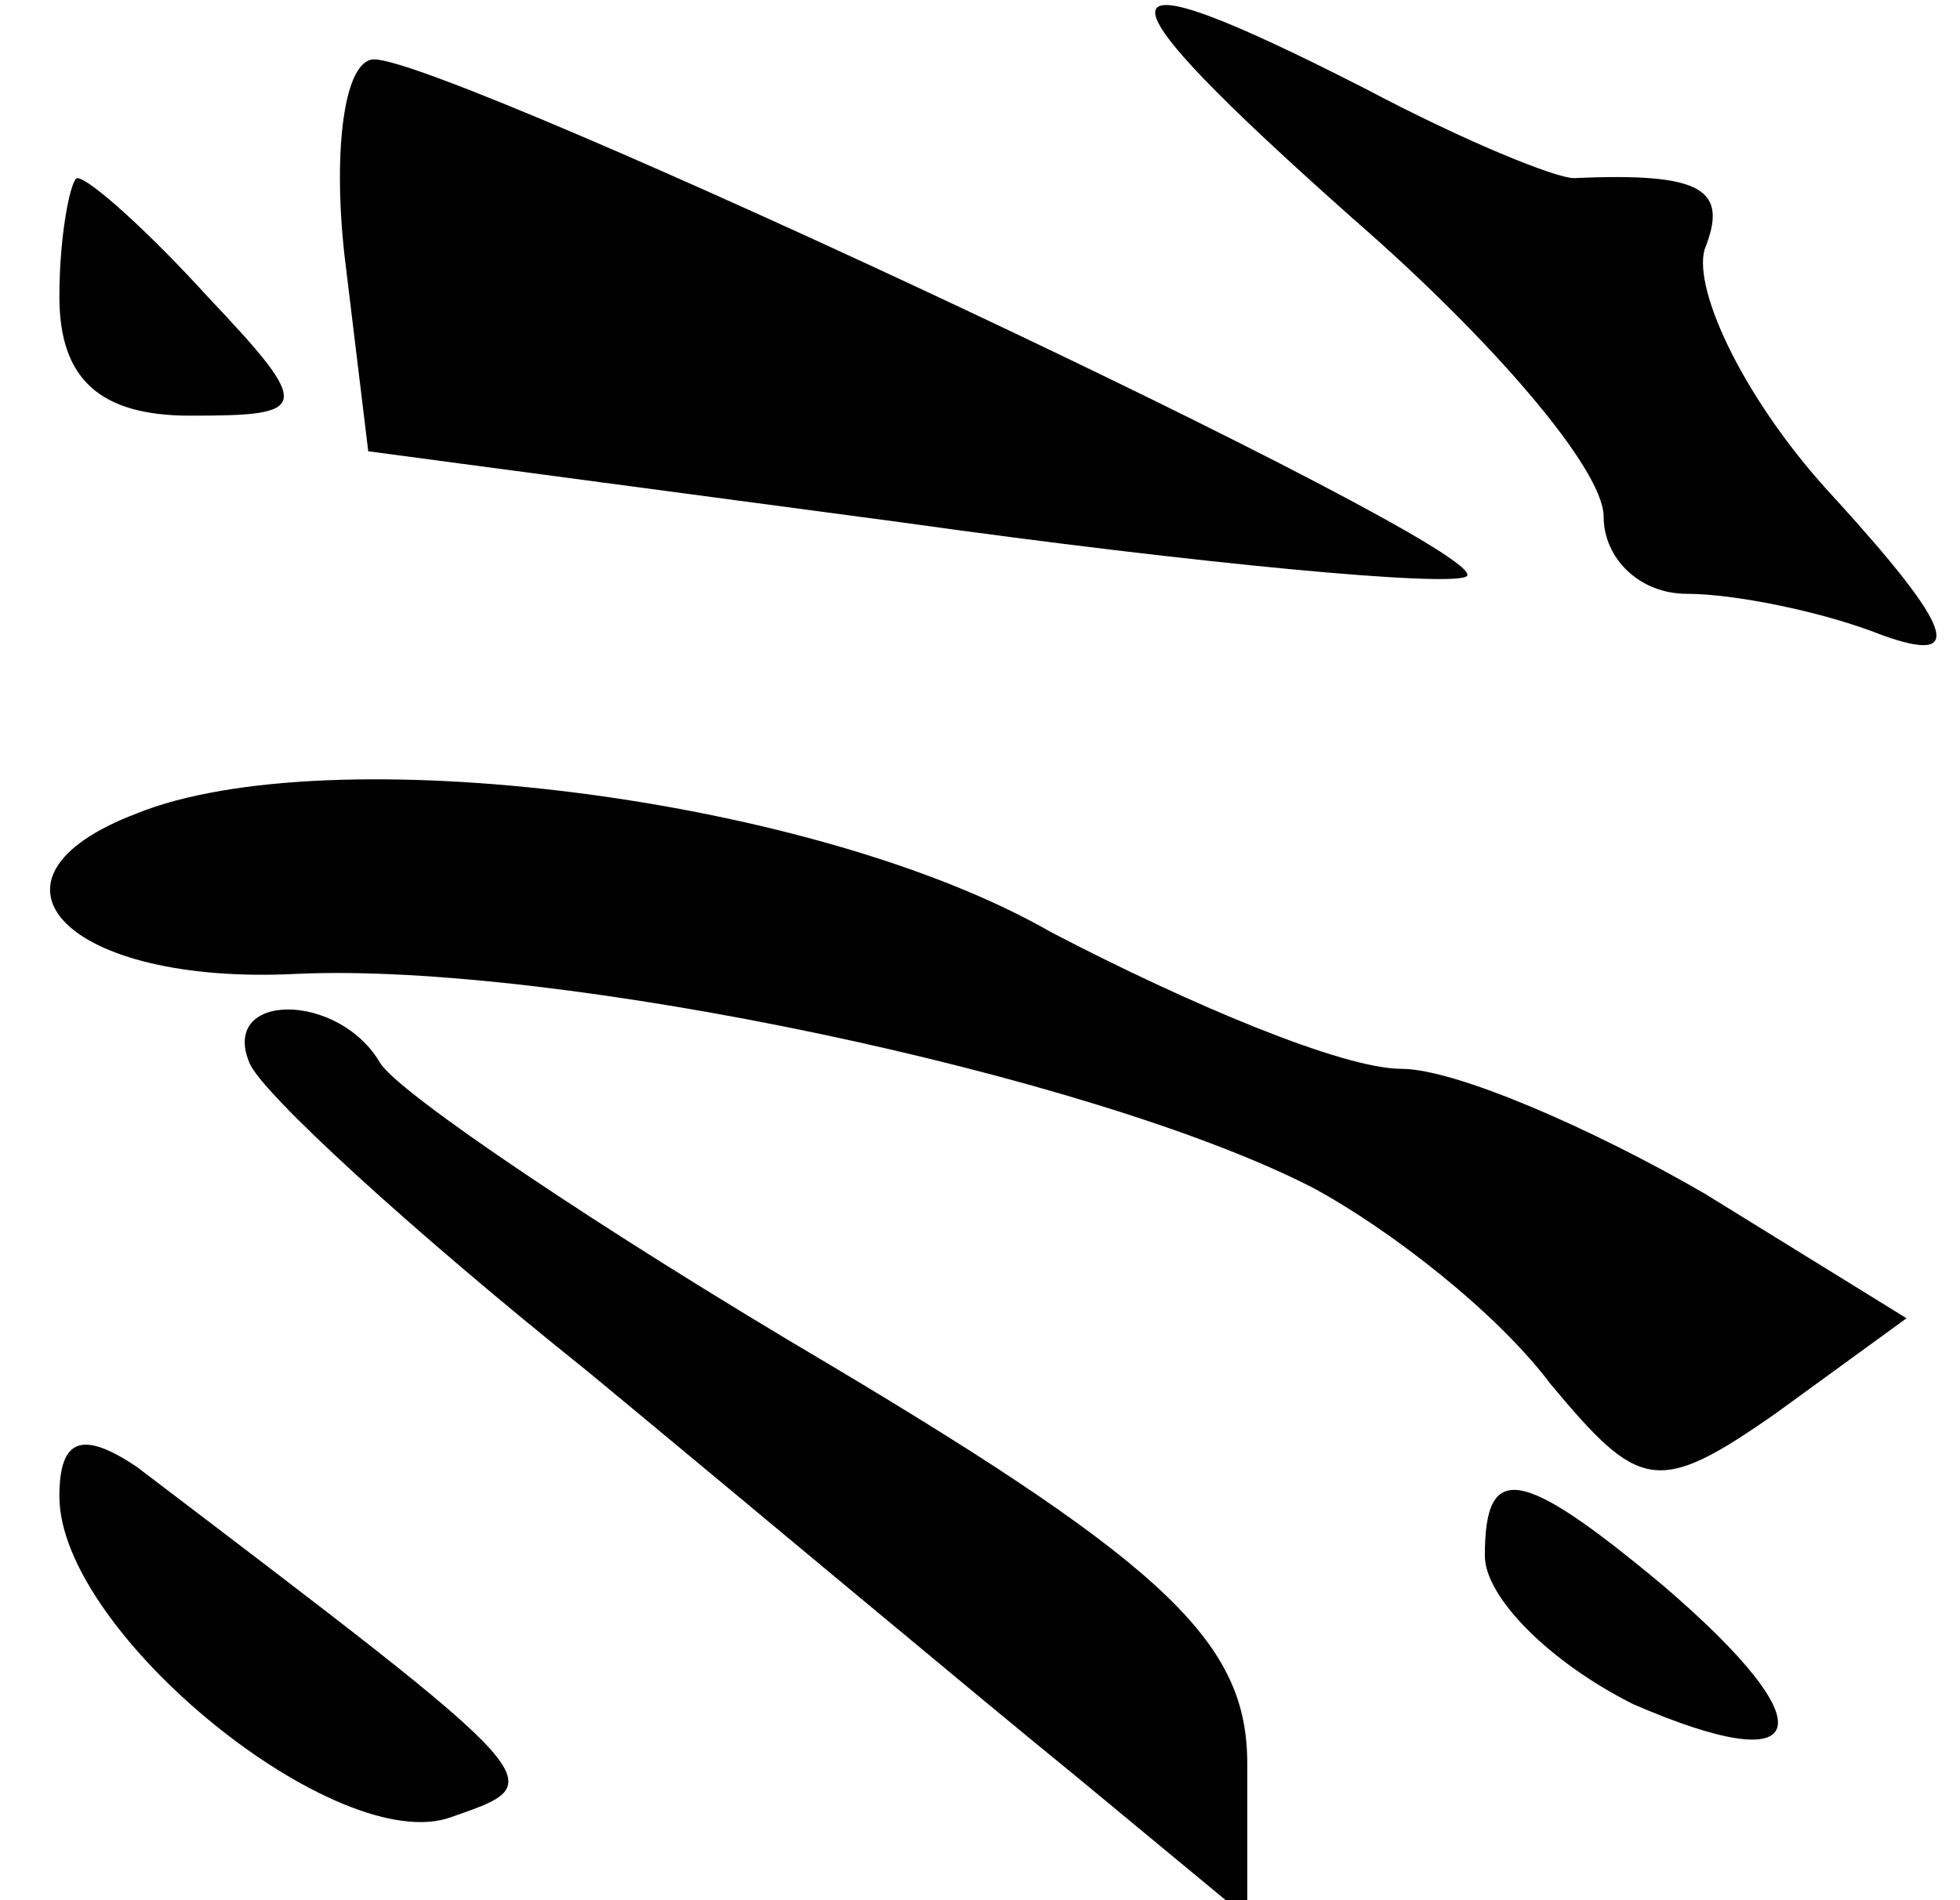 <?xml version="1.0" standalone="no"?>
<!DOCTYPE svg PUBLIC "-//W3C//DTD SVG 20010904//EN"
 "http://www.w3.org/TR/2001/REC-SVG-20010904/DTD/svg10.dtd">
<svg version="1.0" xmlns="http://www.w3.org/2000/svg"
 width="33pt" height="32pt" viewBox="0 0 33 32"
 preserveAspectRatio="xMidYMid meet">
<g transform="translate(0,32) scale(0.1,-0.1)"
fill="#000000" stroke="none">
<path d="M228 283 c23 -20 42 -42 42 -50 0 -7 6 -13 14 -13 8 0 23 -3 33 -7
14 -5 12 1 -8 23 -15 16 -24 35 -22 42 4 10 0 13 -22 12 -3 0 -18 6 -35 15
-47 24 -47 18 -2 -22z"/>
<path d="M58 277 l4 -33 90 -12 c50 -7 93 -11 95 -9 4 5 -171 87 -184 87 -5 0
-7 -15 -5 -33z"/>
<path d="M10 270 c0 -14 7 -20 22 -20 20 0 21 1 3 20 -10 11 -20 20 -22 20 -1
0 -3 -9 -3 -20z"/>
<path d="M23 183 c-29 -11 -12 -29 27 -27 44 2 134 -17 171 -36 13 -7 31 -21
40 -33 15 -18 18 -19 38 -5 l22 16 -34 21 c-19 11 -42 21 -51 21 -10 0 -36 11
-59 23 -40 23 -122 33 -154 20z"/>
<path d="M42 141 c2 -5 27 -28 57 -52 29 -24 66 -55 82 -68 l29 -24 0 26 c0
20 -13 33 -70 67 -39 23 -73 46 -76 51 -7 12 -27 12 -22 0z"/>
<path d="M10 68 c0 -23 47 -61 66 -54 17 6 18 5 -53 59 -9 6 -13 5 -13 -5z"/>
<path d="M250 58 c0 -7 11 -18 25 -25 30 -13 33 -4 5 20 -24 20 -30 21 -30 5z"/>
</g>
</svg>
